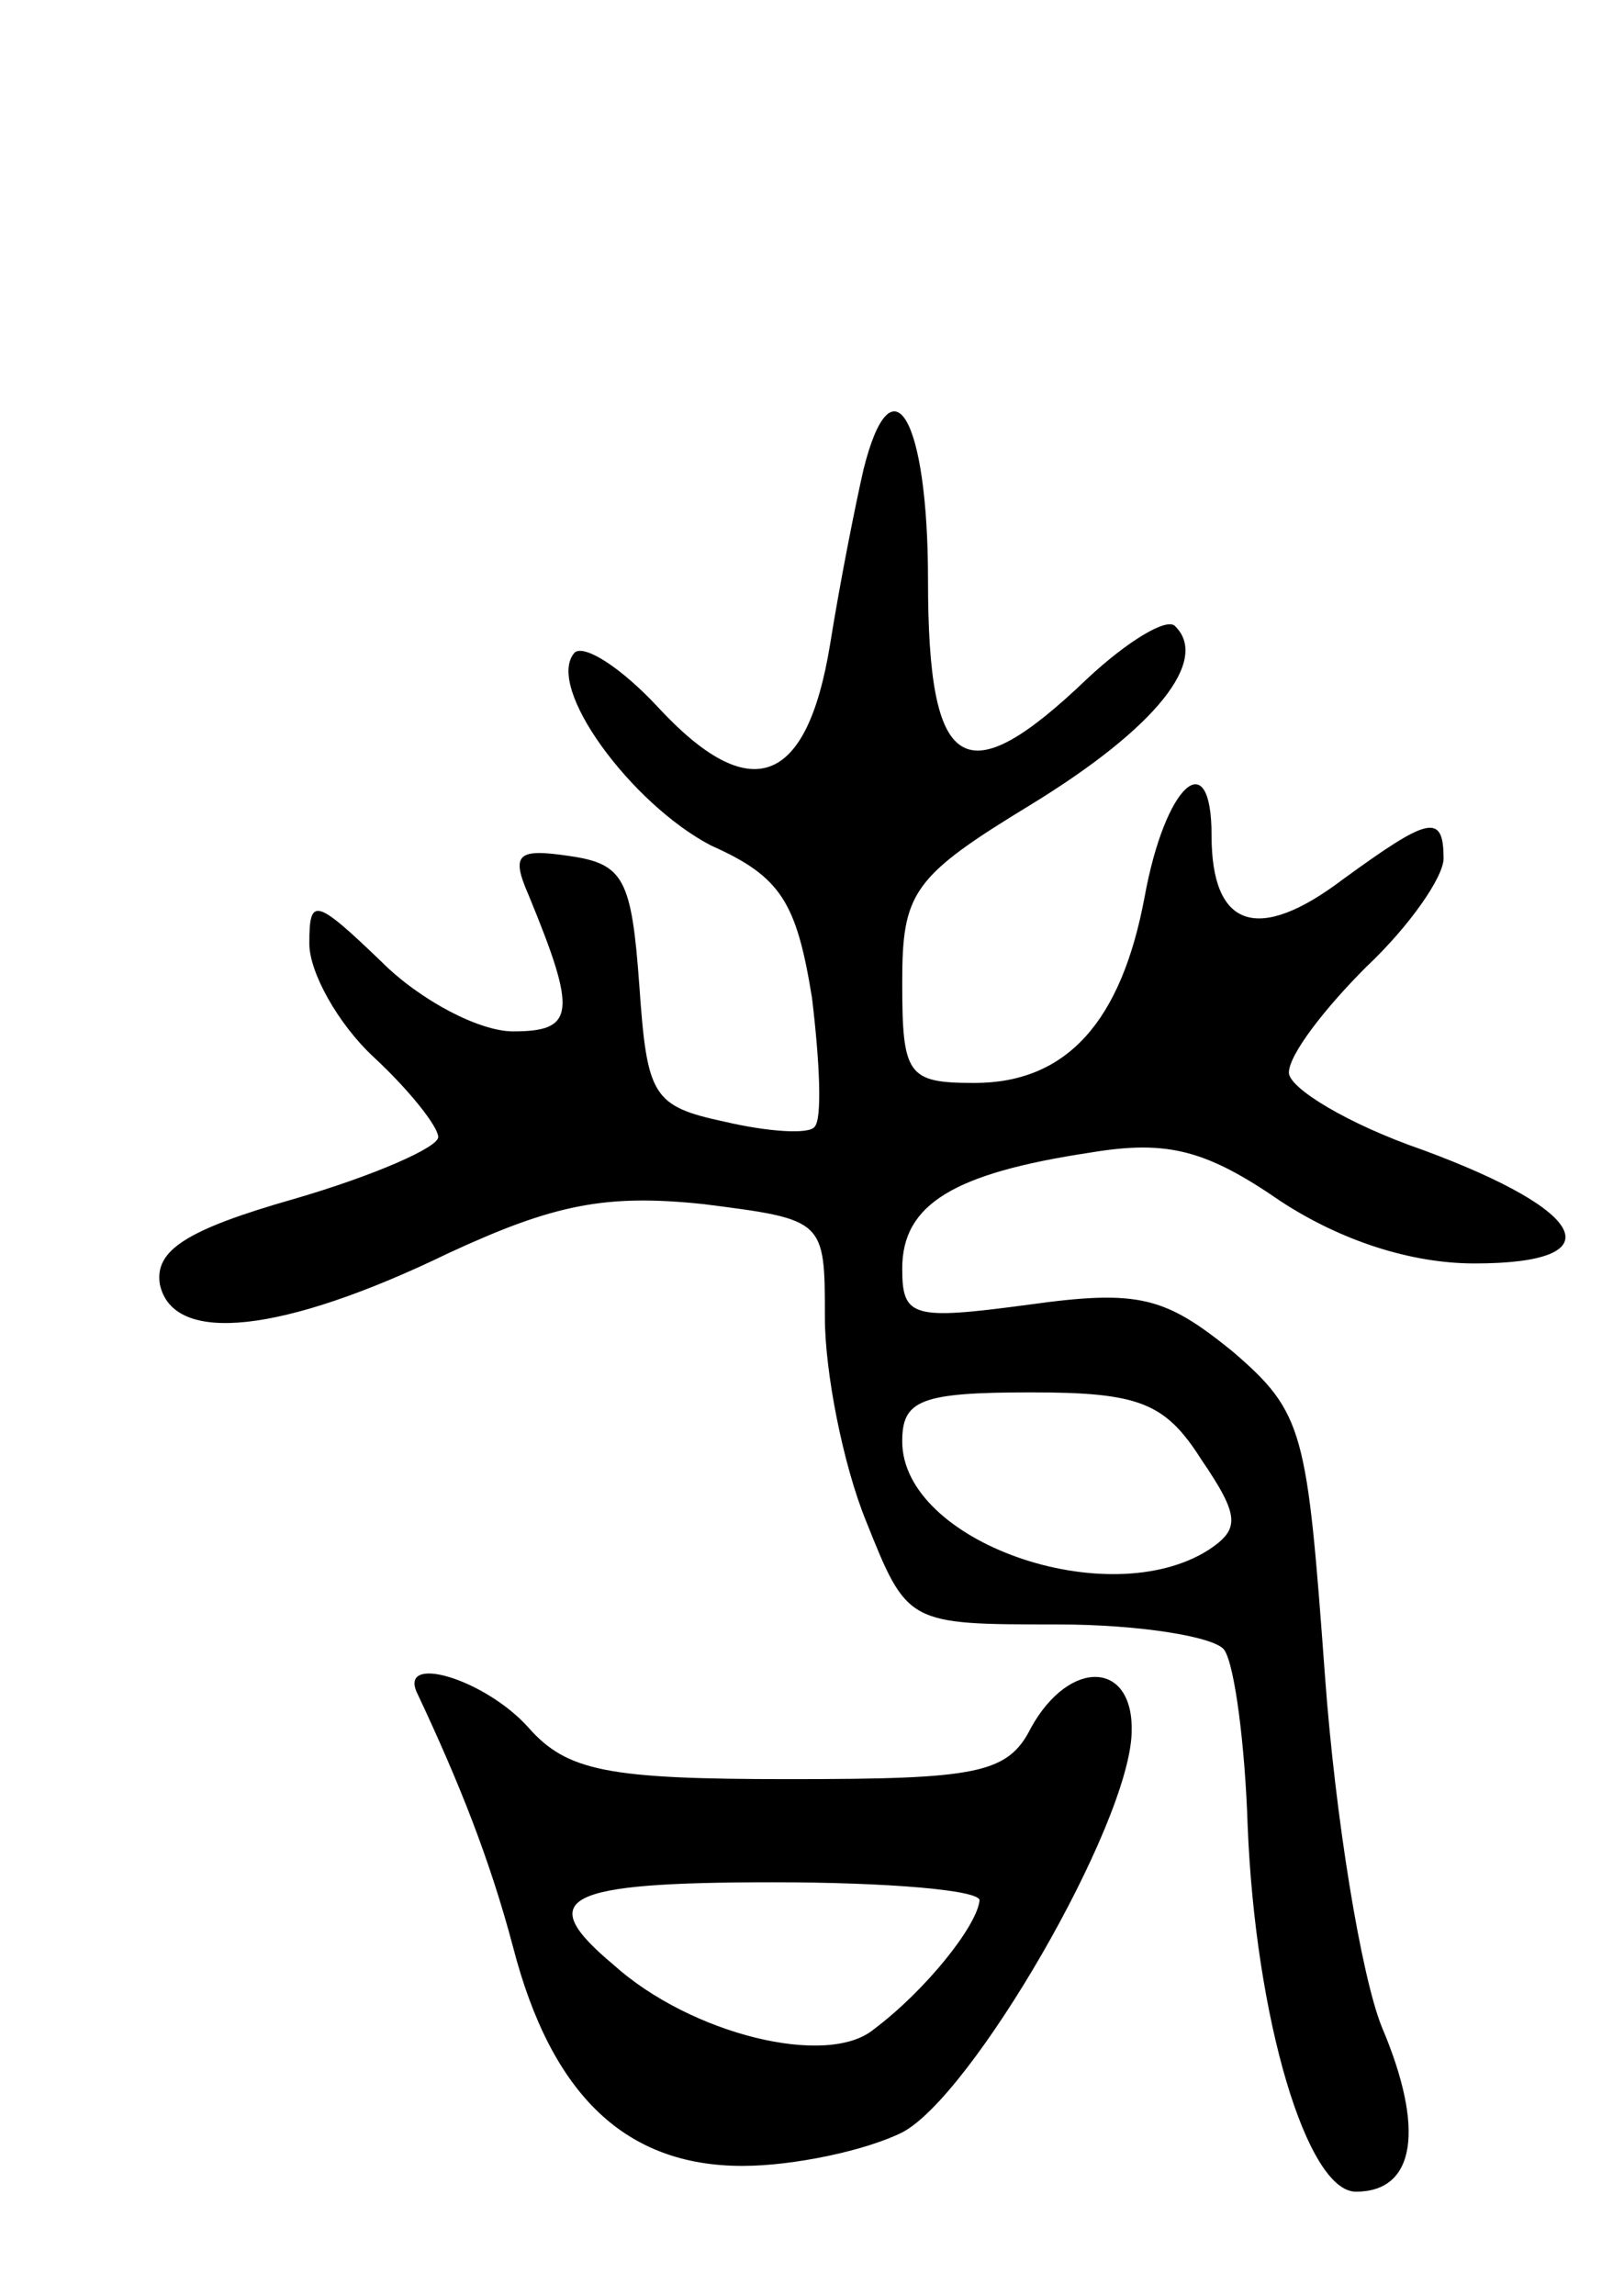 <svg version="1.0" xmlns="http://www.w3.org/2000/svg"
 width="63pt" height="89pt" viewBox="0 0 63 89"
 preserveAspectRatio="xMidYMid meet">
<g transform="translate(0,89) scale(0.1,-0.1)"
fill="#000000" stroke="none">
<path d="M335 708 c-3 -13 -9 -43 -13 -68 -9 -55 -31 -63 -67 -24 -14 15 -28
24 -32 21 -12 -13 22 -59 53 -75 27 -12 33 -22 39 -59 3 -25 4 -47 1 -50 -2
-3 -18 -2 -35 2 -28 6 -30 10 -33 53 -3 41 -6 47 -27 50 -20 3 -23 1 -16 -15
19 -46 18 -53 -6 -53 -13 0 -36 12 -51 27 -26 25 -28 25 -28 7 0 -11 11 -31
25 -44 14 -13 25 -27 25 -31 0 -4 -25 -15 -56 -24 -42 -12 -54 -20 -52 -33 5
-24 48 -19 112 12 41 19 61 23 99 19 47 -6 47 -6 47 -44 0 -21 7 -57 16 -79
16 -40 16 -40 74 -40 33 0 62 -5 65 -10 4 -6 8 -37 9 -68 3 -75 23 -142 42
-142 23 0 27 24 10 64 -8 20 -18 81 -22 136 -7 95 -8 102 -36 126 -26 21 -36
24 -79 18 -45 -6 -49 -5 -49 14 0 25 20 37 73 45 30 5 45 1 74 -19 23 -15 50
-24 75 -24 54 0 45 20 -20 44 -29 10 -52 24 -52 30 0 7 14 25 30 41 17 16 30
35 30 42 0 18 -6 16 -39 -8 -33 -25 -51 -19 -51 17 0 36 -18 20 -26 -24 -9
-48 -30 -72 -66 -72 -26 0 -28 3 -28 39 0 35 4 41 50 69 49 30 69 56 56 69 -3
4 -19 -6 -34 -20 -48 -46 -62 -37 -62 38 0 63 -14 87 -25 43z m131 -384 c15
-22 15 -27 3 -35 -39 -25 -119 3 -119 42 0 16 7 19 50 19 42 0 52 -4 66 -26z"/>
<path d="M162 233 c16 -34 28 -64 37 -98 15 -58 44 -85 89 -85 20 0 48 6 62
13 27 14 88 119 89 155 1 28 -24 29 -39 2 -9 -18 -21 -20 -94 -20 -70 0 -86 3
-101 20 -17 19 -51 29 -43 13z m218 -80 c-1 -10 -21 -35 -41 -50 -18 -15 -71
-2 -101 25 -31 26 -20 32 62 32 44 0 80 -3 80 -7z"/>
</g>
</svg>
